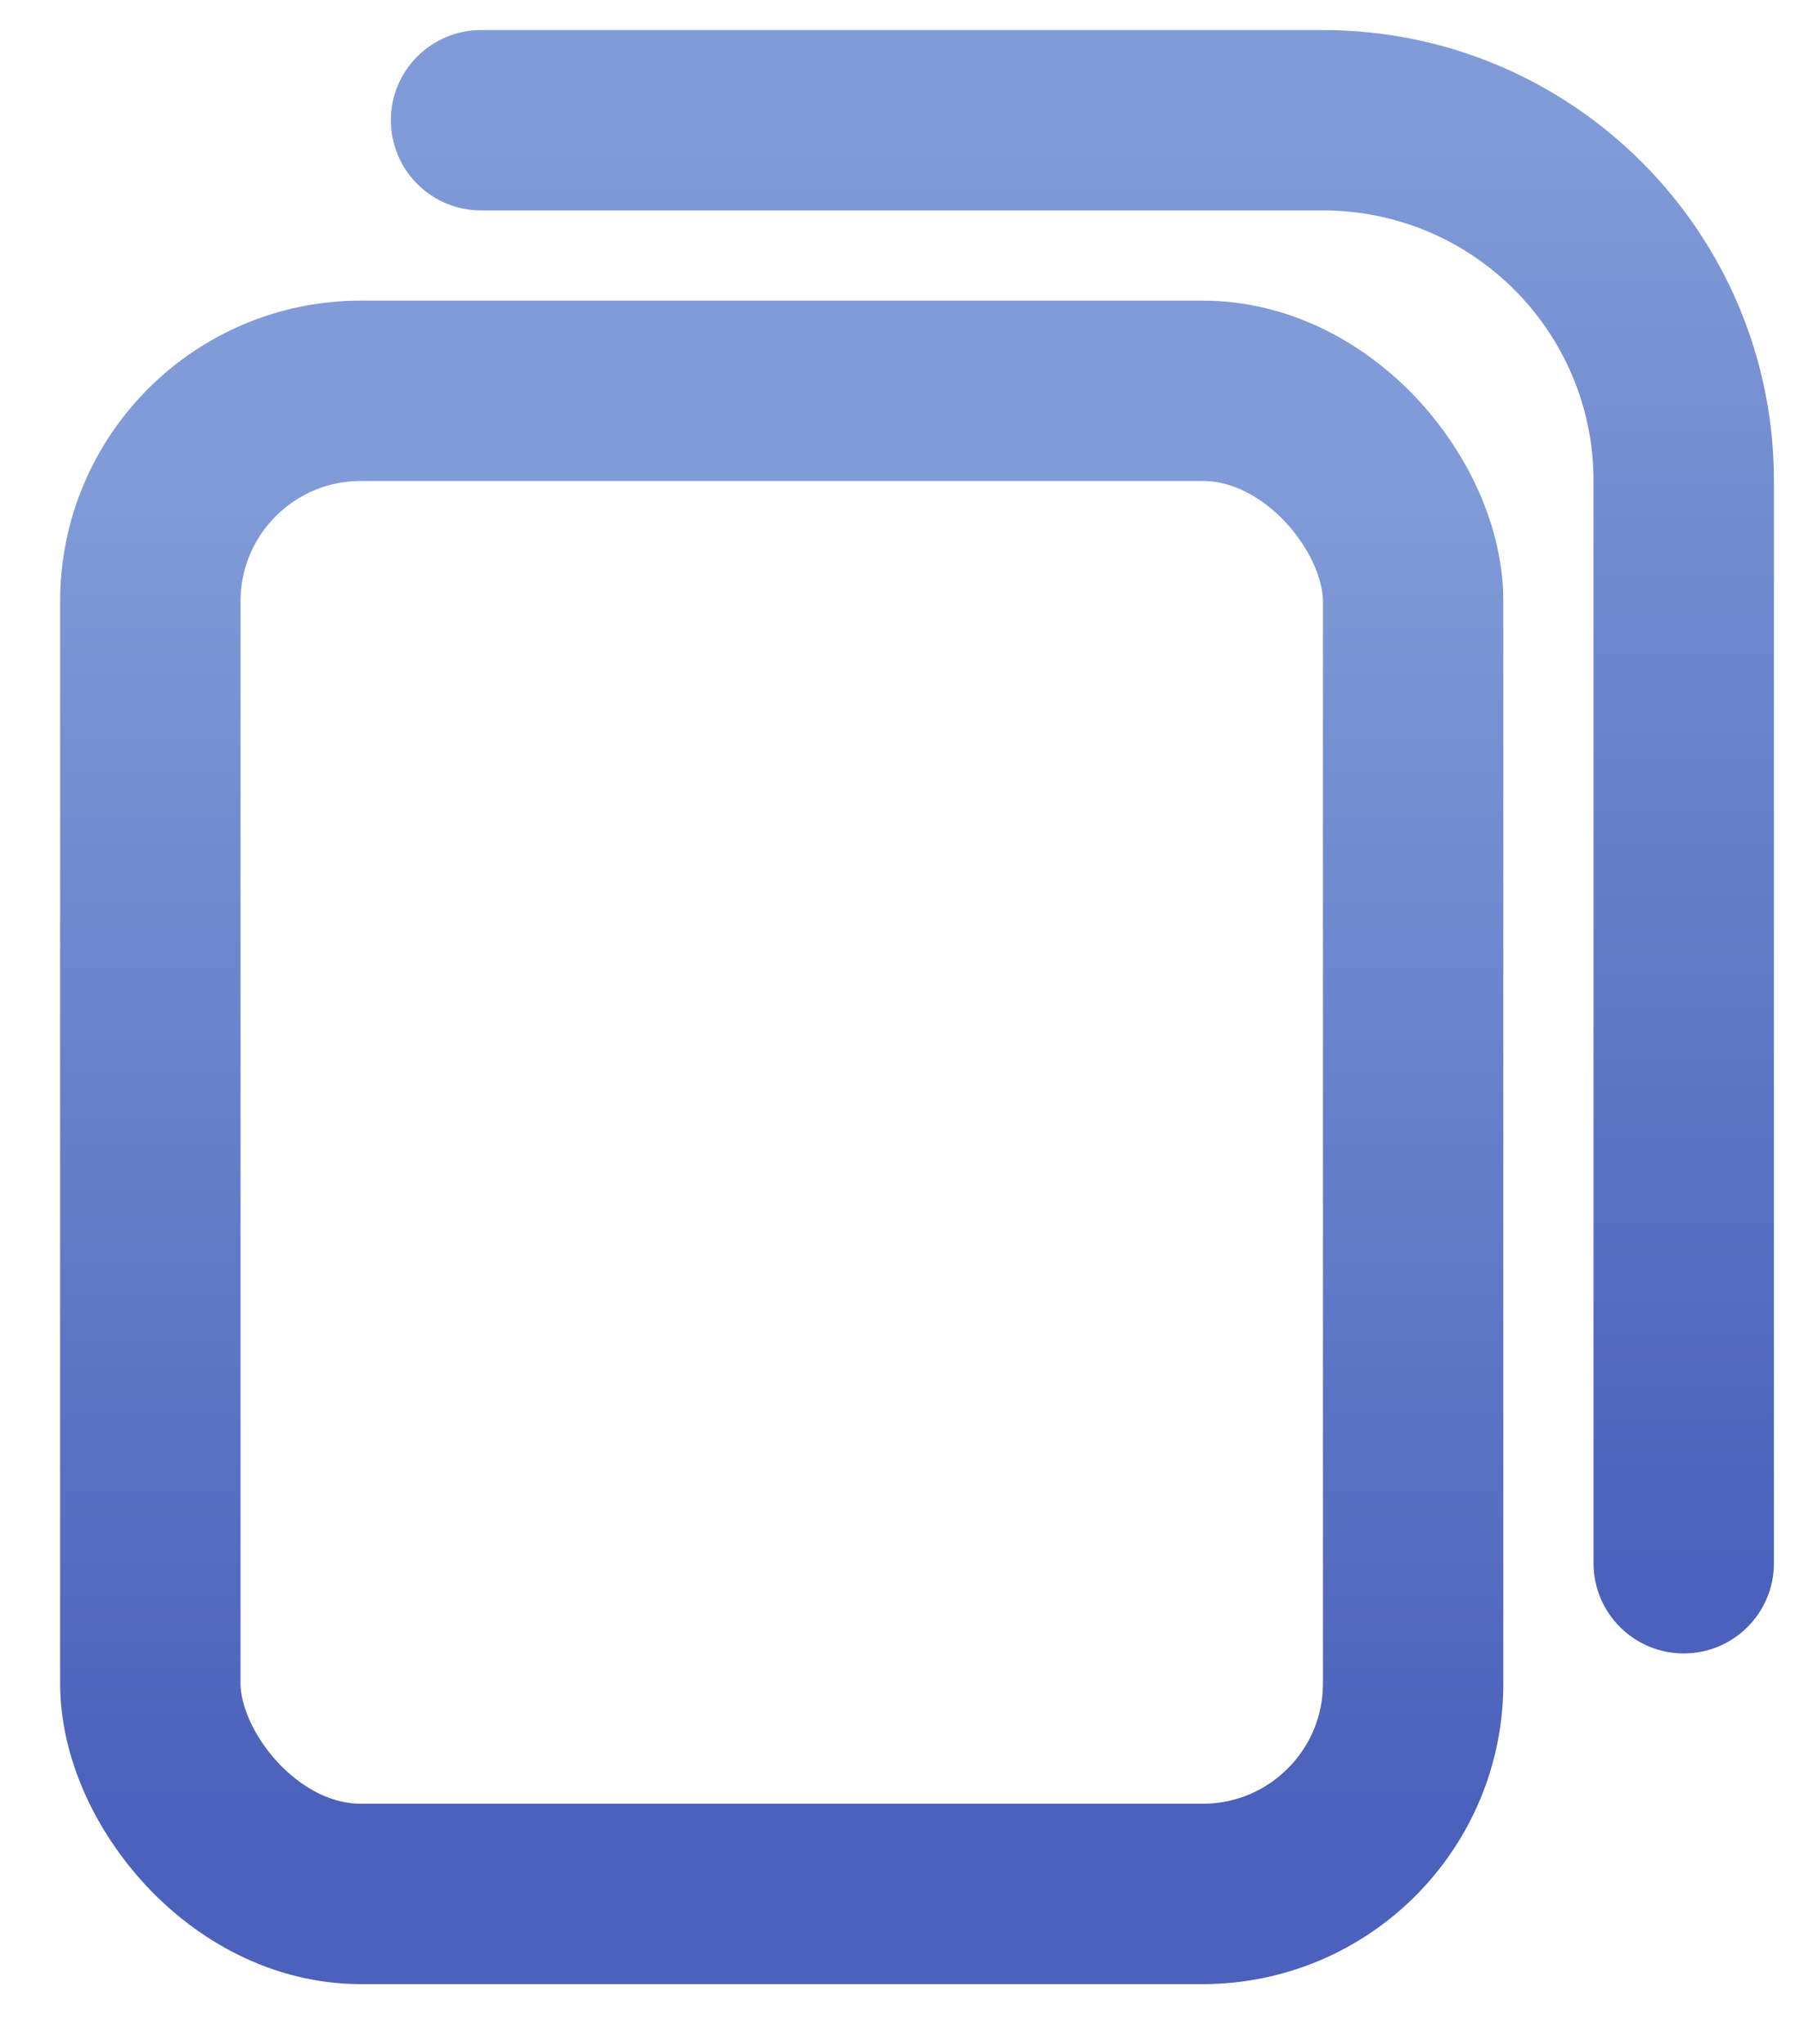 <svg width="15" height="17" viewBox="0 0 15 17" fill="none" xmlns="http://www.w3.org/2000/svg">
<rect x="1.25" y="3.25" width="10.5" height="12.5" rx="1.75" stroke="url(#paint0_linear)" stroke-width="1.5" stroke-linecap="round" stroke-linejoin="round"/>
<path d="M4 0.25C3.586 0.25 3.25 0.586 3.25 1C3.25 1.414 3.586 1.75 4 1.75V0.25ZM13.25 13C13.25 13.414 13.586 13.75 14 13.75C14.414 13.75 14.75 13.414 14.75 13H13.25ZM4 1.75H11V0.25H4V1.75ZM13.25 4V13H14.75V4H13.25ZM11 1.75C12.243 1.75 13.25 2.757 13.25 4H14.75C14.75 1.929 13.071 0.25 11 0.25V1.75Z" fill="url(#paint1_linear)"/>
<defs>
<linearGradient id="paint0_linear" x1="6.5" y1="4" x2="6.5" y2="15" gradientUnits="userSpaceOnUse">
<stop stop-color="#819BD8"/>
<stop offset="1" stop-color="#4C61BB"/>
</linearGradient>
<linearGradient id="paint1_linear" x1="9" y1="1" x2="9" y2="13" gradientUnits="userSpaceOnUse">
<stop stop-color="#819BD8"/>
<stop offset="1" stop-color="#4C61BB"/>
</linearGradient>
</defs>
</svg>

